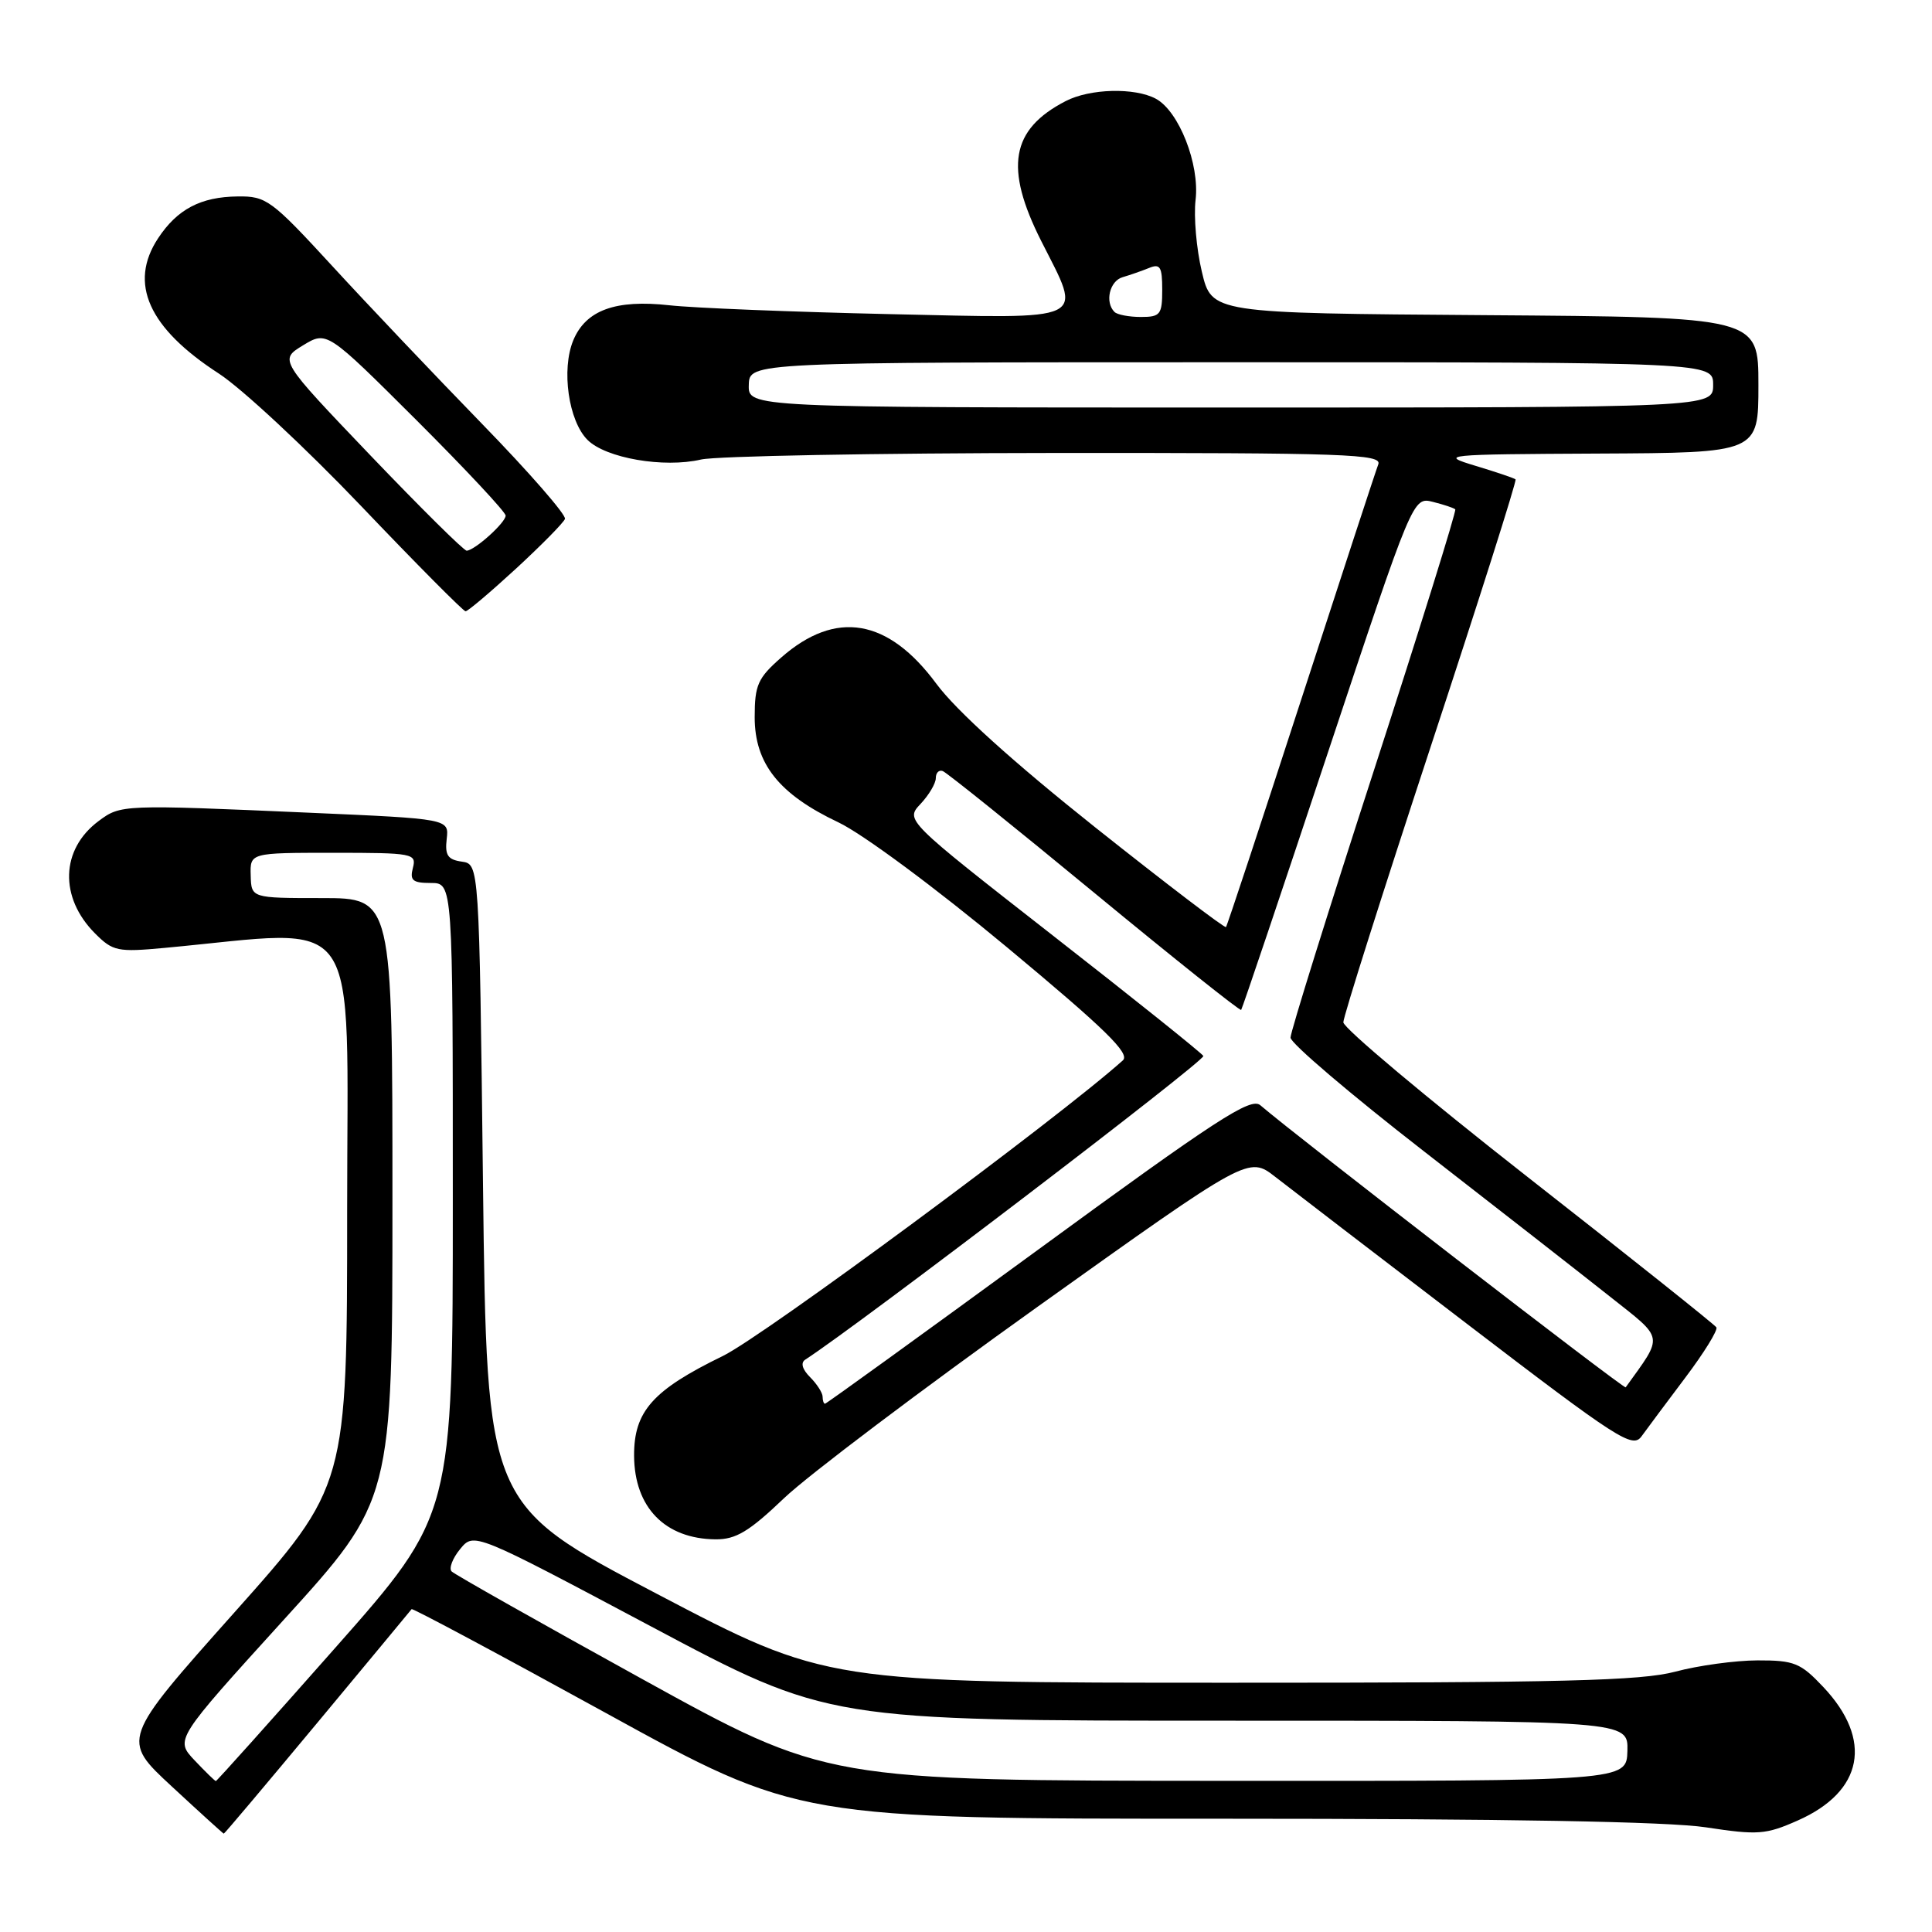 <?xml version="1.0" encoding="UTF-8" standalone="no"?>
<!DOCTYPE svg PUBLIC "-//W3C//DTD SVG 1.1//EN" "http://www.w3.org/Graphics/SVG/1.1/DTD/svg11.dtd" >
<svg xmlns="http://www.w3.org/2000/svg" xmlns:xlink="http://www.w3.org/1999/xlink" version="1.1" viewBox="0 0 256 256">
 <g >
 <path fill="currentColor"
d=" M 42.07 228.25 C 48.82 220.14 54.42 213.37 54.54 213.22 C 54.65 213.06 66.22 219.25 80.26 226.97 C 105.78 241.00 105.78 241.00 162.14 240.99 C 199.52 240.99 221.04 241.37 226.04 242.13 C 232.92 243.18 233.98 243.10 238.20 241.23 C 246.90 237.39 248.21 230.54 241.59 223.53 C 238.58 220.34 237.75 220.00 232.88 220.01 C 229.92 220.02 225.03 220.69 222.00 221.50 C 217.47 222.71 207.03 222.98 163.00 222.97 C 109.50 222.97 109.50 222.97 87.00 211.17 C 64.50 199.38 64.50 199.38 64.00 156.94 C 63.50 114.50 63.50 114.50 61.19 114.17 C 59.33 113.91 58.94 113.32 59.19 111.17 C 59.50 108.50 59.50 108.50 41.00 107.69 C 16.16 106.60 16.00 106.61 13.07 108.79 C 8.03 112.54 7.83 118.92 12.61 123.70 C 14.96 126.05 15.59 126.18 21.82 125.60 C 48.36 123.14 46.00 119.74 46.00 160.32 C 46.00 196.89 46.00 196.89 31.02 213.70 C 16.05 230.50 16.05 230.50 22.77 236.72 C 26.47 240.15 29.57 242.96 29.65 242.97 C 29.74 242.99 35.32 236.36 42.07 228.25 Z  M 103.91 198.50 C 107.08 195.48 122.23 184.05 137.56 173.10 C 165.45 153.19 165.45 153.19 168.98 155.94 C 170.91 157.45 182.34 166.21 194.36 175.40 C 214.47 190.78 216.33 191.98 217.52 190.31 C 218.24 189.32 220.85 185.81 223.33 182.52 C 225.81 179.23 227.65 176.24 227.43 175.88 C 227.20 175.52 215.99 166.58 202.51 156.03 C 189.03 145.47 178.00 136.22 178.00 135.46 C 178.00 134.70 183.21 118.27 189.57 98.95 C 195.94 79.62 201.00 63.68 200.82 63.52 C 200.65 63.36 198.25 62.55 195.50 61.72 C 190.66 60.26 191.18 60.20 211.75 60.10 C 233.00 60.00 233.00 60.00 233.00 51.01 C 233.00 42.02 233.00 42.02 196.77 41.76 C 160.55 41.50 160.55 41.50 159.25 36.00 C 158.53 32.98 158.16 28.70 158.42 26.49 C 158.98 21.76 156.21 14.72 153.15 13.08 C 150.34 11.58 144.42 11.73 141.20 13.40 C 133.94 17.15 133.06 22.21 137.97 31.94 C 143.45 42.79 144.66 42.21 117.75 41.62 C 104.96 41.33 91.89 40.81 88.69 40.45 C 81.56 39.66 77.62 41.10 75.96 45.10 C 74.36 48.97 75.33 55.78 77.85 58.29 C 80.27 60.71 87.95 62.04 92.89 60.89 C 94.88 60.43 116.01 60.04 139.86 60.02 C 178.41 60.00 183.15 60.17 182.63 61.53 C 182.30 62.38 177.70 76.44 172.39 92.78 C 167.08 109.13 162.61 122.65 162.45 122.84 C 162.29 123.02 154.51 117.09 145.16 109.66 C 134.23 100.96 126.71 94.16 124.08 90.61 C 117.68 81.95 110.75 80.77 103.52 87.12 C 100.41 89.85 100.00 90.77 100.00 95.03 C 100.00 101.19 103.22 105.24 111.08 108.96 C 114.31 110.49 123.93 117.62 133.41 125.50 C 146.50 136.39 149.79 139.61 148.78 140.51 C 140.17 148.22 101.14 177.07 95.79 179.67 C 86.49 184.20 83.99 187.00 84.02 192.90 C 84.06 199.74 88.12 203.91 94.82 203.97 C 97.51 203.99 99.26 202.94 103.91 198.50 Z  M 68.37 75.35 C 71.74 72.24 74.66 69.28 74.86 68.76 C 75.06 68.25 70.11 62.57 63.86 56.15 C 57.61 49.72 48.67 40.31 44.00 35.22 C 35.96 26.48 35.28 25.98 31.50 26.03 C 26.60 26.08 23.49 27.72 20.95 31.57 C 17.01 37.54 19.67 43.46 29.00 49.50 C 32.02 51.46 40.50 59.35 47.83 67.03 C 55.16 74.72 61.40 81.00 61.69 81.00 C 61.99 81.00 64.99 78.46 68.37 75.35 Z  M 25.78 233.25 C 23.19 230.50 23.19 230.50 37.59 214.64 C 52.00 198.79 52.00 198.79 52.00 158.89 C 52.00 119.00 52.00 119.00 42.65 119.00 C 33.30 119.00 33.30 119.00 33.22 116.00 C 33.13 113.00 33.13 113.00 44.18 113.00 C 54.74 113.00 55.21 113.09 54.71 115.00 C 54.28 116.66 54.68 117.00 57.09 117.00 C 60.00 117.00 60.00 117.00 60.00 158.86 C 60.00 200.72 60.00 200.72 44.41 218.36 C 35.84 228.06 28.73 236.00 28.60 236.00 C 28.48 236.00 27.21 234.76 25.78 233.25 Z  M 85.02 222.44 C 71.55 215.01 60.22 208.61 59.84 208.22 C 59.46 207.82 59.96 206.49 60.97 205.26 C 62.80 203.03 62.80 203.03 86.27 215.51 C 109.75 228.00 109.75 228.00 162.74 228.00 C 215.74 228.00 215.74 228.00 215.64 232.00 C 215.53 236.00 215.53 236.00 162.52 235.97 C 109.50 235.95 109.50 235.95 85.02 222.44 Z  M 109.00 185.07 C 109.00 184.56 108.25 183.39 107.34 182.48 C 106.30 181.44 106.06 180.57 106.70 180.16 C 113.72 175.62 159.80 140.48 159.45 139.92 C 159.20 139.51 150.21 132.31 139.47 123.93 C 119.95 108.68 119.95 108.68 121.98 106.52 C 123.09 105.34 124.00 103.80 124.00 103.10 C 124.00 102.40 124.41 101.98 124.92 102.17 C 125.43 102.35 134.47 109.62 145.02 118.32 C 155.57 127.02 164.32 133.99 164.46 133.82 C 164.61 133.64 169.79 118.28 175.97 99.67 C 187.22 65.84 187.22 65.84 189.86 66.50 C 191.31 66.86 192.64 67.31 192.83 67.49 C 193.01 67.67 188.17 83.20 182.08 101.99 C 175.98 120.78 171.00 136.75 171.00 137.49 C 171.00 138.23 178.99 145.03 188.75 152.61 C 198.51 160.19 209.55 168.81 213.27 171.76 C 220.60 177.56 220.47 176.79 215.41 183.83 C 215.21 184.10 171.89 150.65 167.00 146.45 C 165.73 145.36 161.23 148.28 137.57 165.58 C 122.20 176.81 109.49 186.00 109.32 186.00 C 109.14 186.00 109.00 185.58 109.00 185.07 Z  M 99.22 51.00 C 99.30 48.00 99.30 48.00 163.15 48.00 C 227.00 48.00 227.00 48.00 227.00 51.00 C 227.00 54.00 227.00 54.00 163.07 54.00 C 99.13 54.00 99.13 54.00 99.22 51.00 Z  M 147.67 41.33 C 146.37 40.03 147.03 37.23 148.75 36.73 C 149.71 36.45 151.29 35.90 152.25 35.51 C 153.73 34.90 154.00 35.35 154.00 38.39 C 154.00 41.69 153.75 42.00 151.17 42.00 C 149.61 42.00 148.03 41.70 147.67 41.33 Z  M 49.08 60.34 C 36.99 47.69 36.99 47.69 40.15 45.76 C 43.31 43.84 43.31 43.84 55.16 55.65 C 61.67 62.15 67.00 67.85 67.00 68.32 C 67.00 69.25 62.93 72.91 61.84 72.97 C 61.48 72.99 55.74 67.30 49.08 60.34 Z "/>
</g>
</svg>
